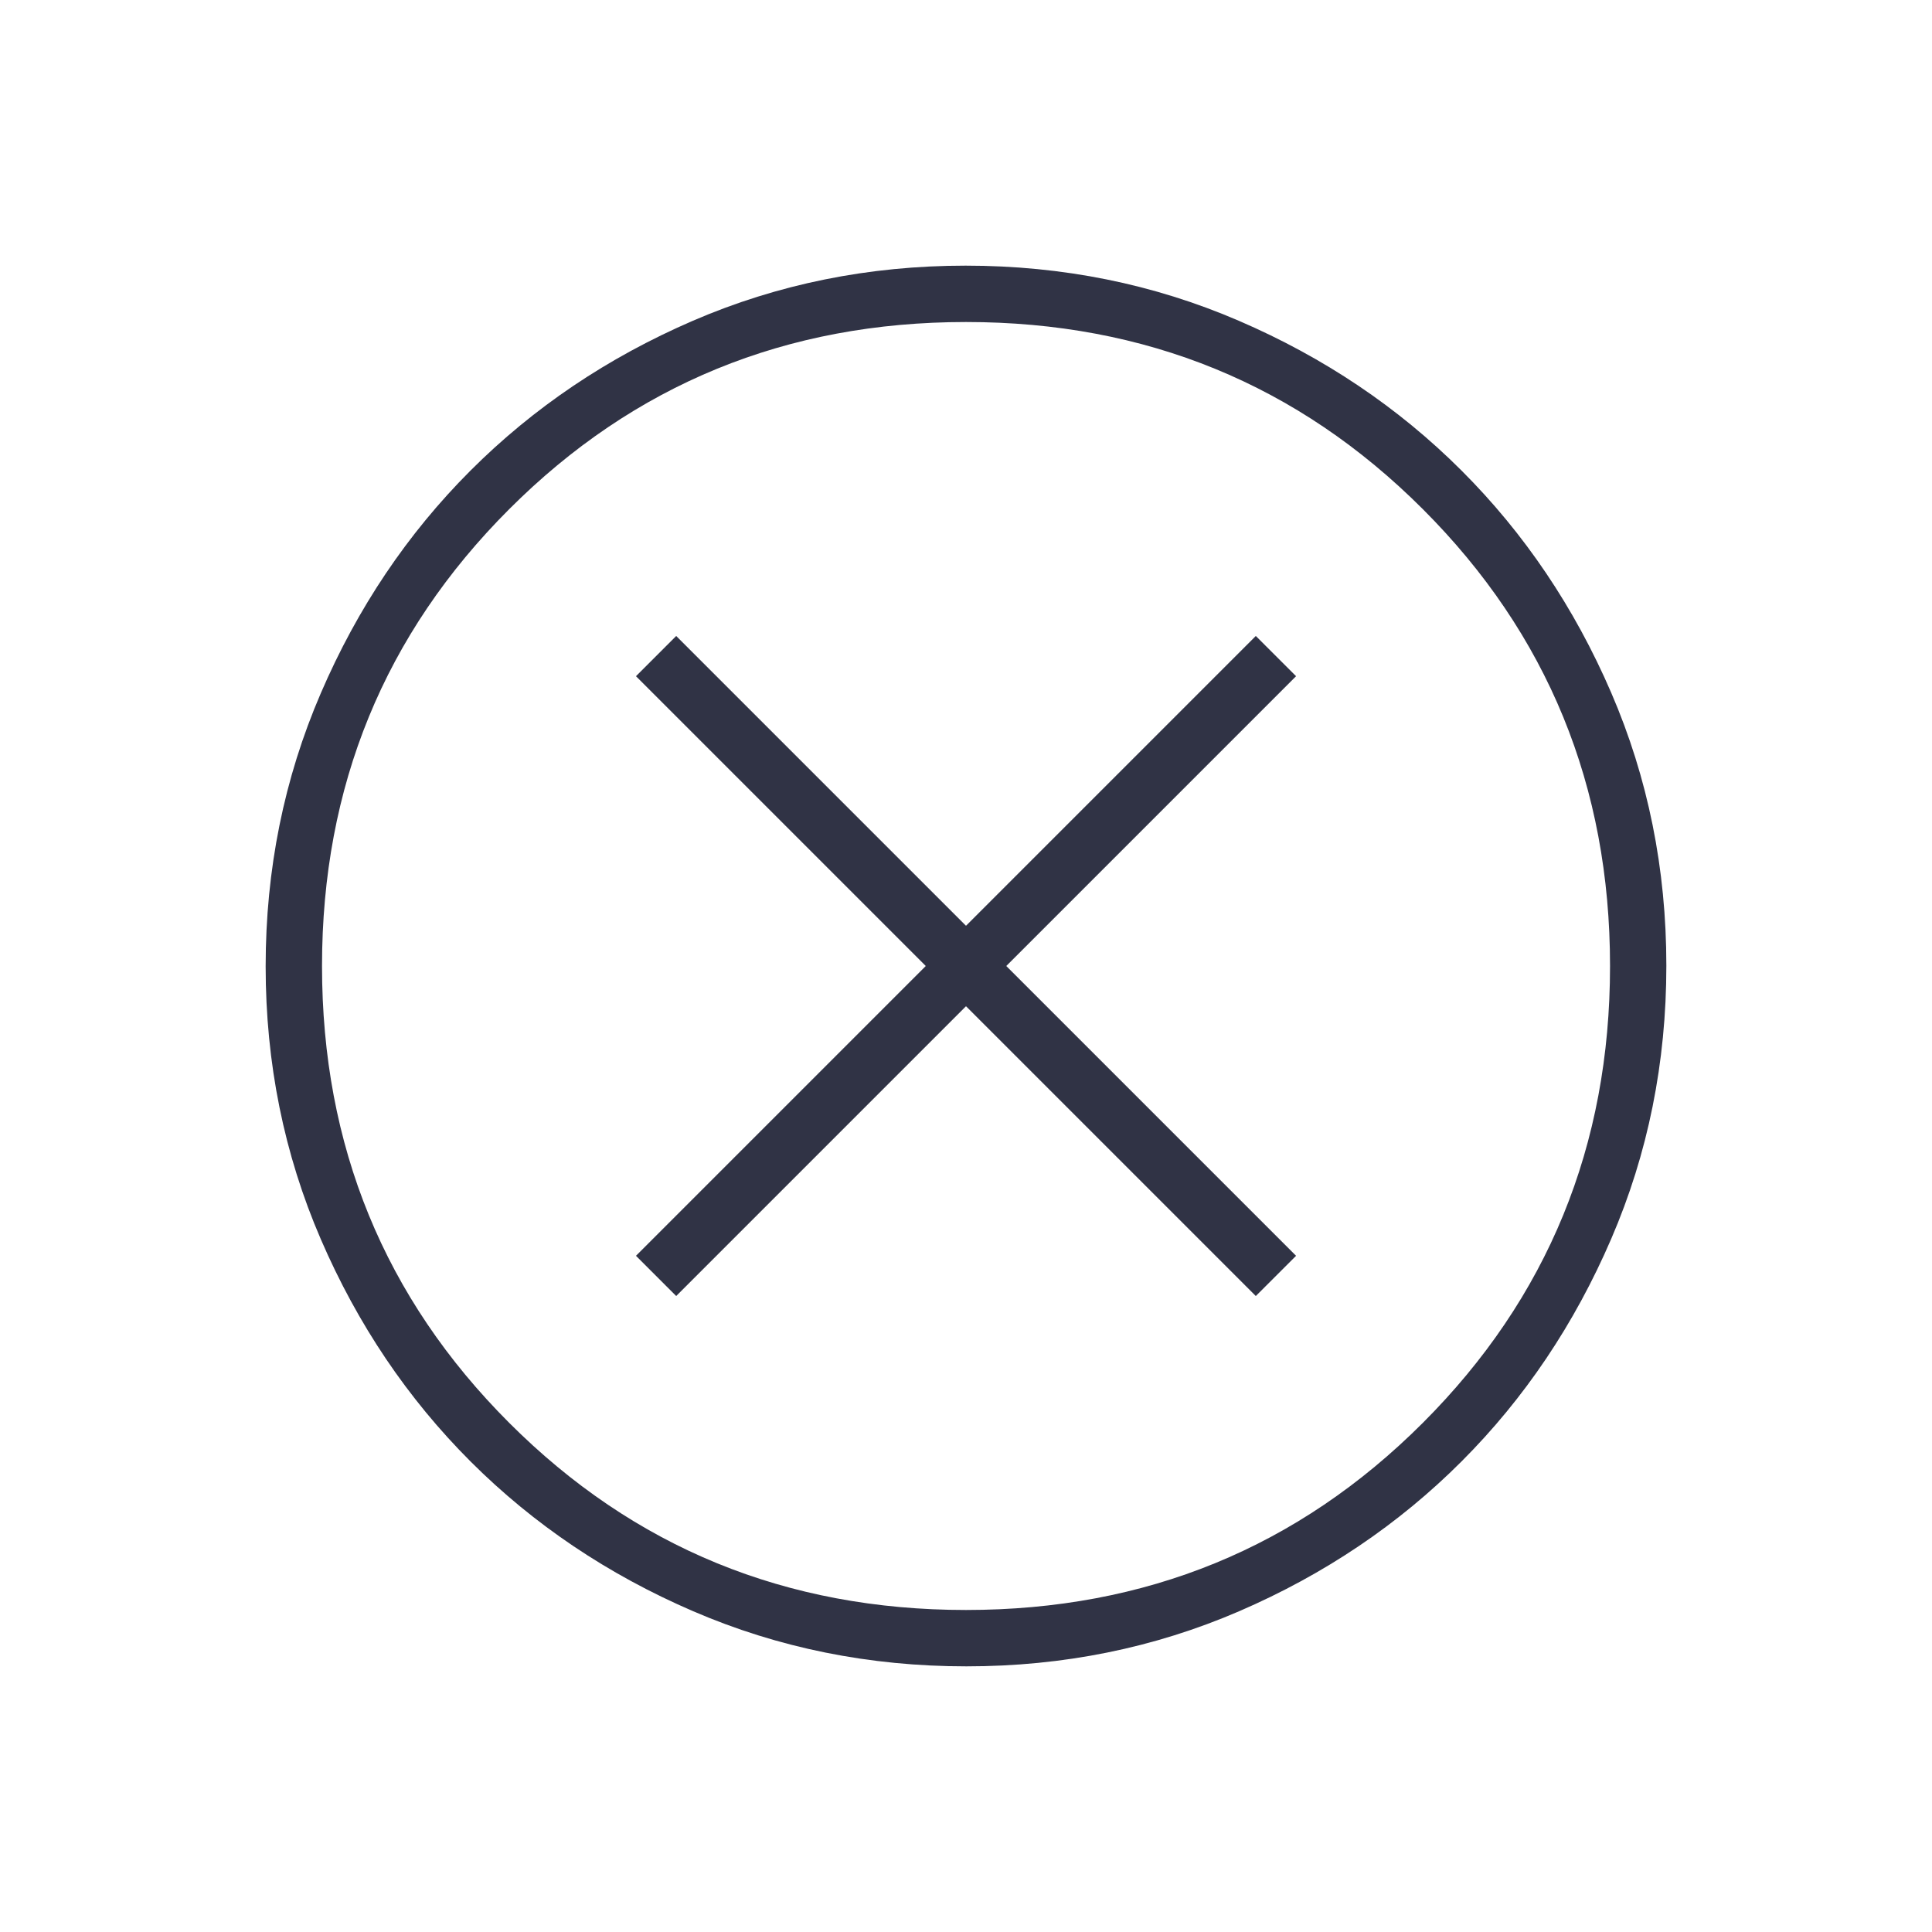 <svg width="40" height="40" viewBox="0 0 40 40" fill="none" xmlns="http://www.w3.org/2000/svg">
<path d="M14 26.833L20 20.833L26 26.833L26.834 26L20.834 20L26.834 14L26 13.167L20 19.167L14 13.167L13.167 14L19.167 20L13.167 26L14 26.833ZM20.008 34.5C18.003 34.5 16.117 34.12 14.352 33.359C12.586 32.598 11.051 31.565 9.745 30.261C8.439 28.956 7.405 27.423 6.643 25.659C5.881 23.896 5.5 22.012 5.5 20.007C5.5 18.002 5.881 16.117 6.642 14.352C7.402 12.586 8.435 11.05 9.739 9.745C11.044 8.439 12.578 7.405 14.341 6.643C16.104 5.881 17.988 5.5 19.993 5.5C21.998 5.5 23.883 5.88 25.648 6.641C27.414 7.402 28.95 8.435 30.256 9.739C31.562 11.043 32.596 12.577 33.358 14.341C34.119 16.104 34.5 17.988 34.5 19.993C34.5 21.998 34.12 23.883 33.359 25.648C32.598 27.414 31.566 28.95 30.261 30.256C28.957 31.561 27.423 32.595 25.66 33.357C23.896 34.119 22.012 34.5 20.008 34.5ZM20 33.333C23.723 33.333 26.875 32.042 29.459 29.458C32.042 26.875 33.334 23.722 33.334 20C33.334 16.278 32.042 13.125 29.459 10.542C26.875 7.958 23.723 6.667 20 6.667C16.278 6.667 13.125 7.958 10.542 10.542C7.959 13.125 6.667 16.278 6.667 20C6.667 23.722 7.959 26.875 10.542 29.458C13.125 32.042 16.278 33.333 20 33.333Z" fill="#303345"/>
</svg>
